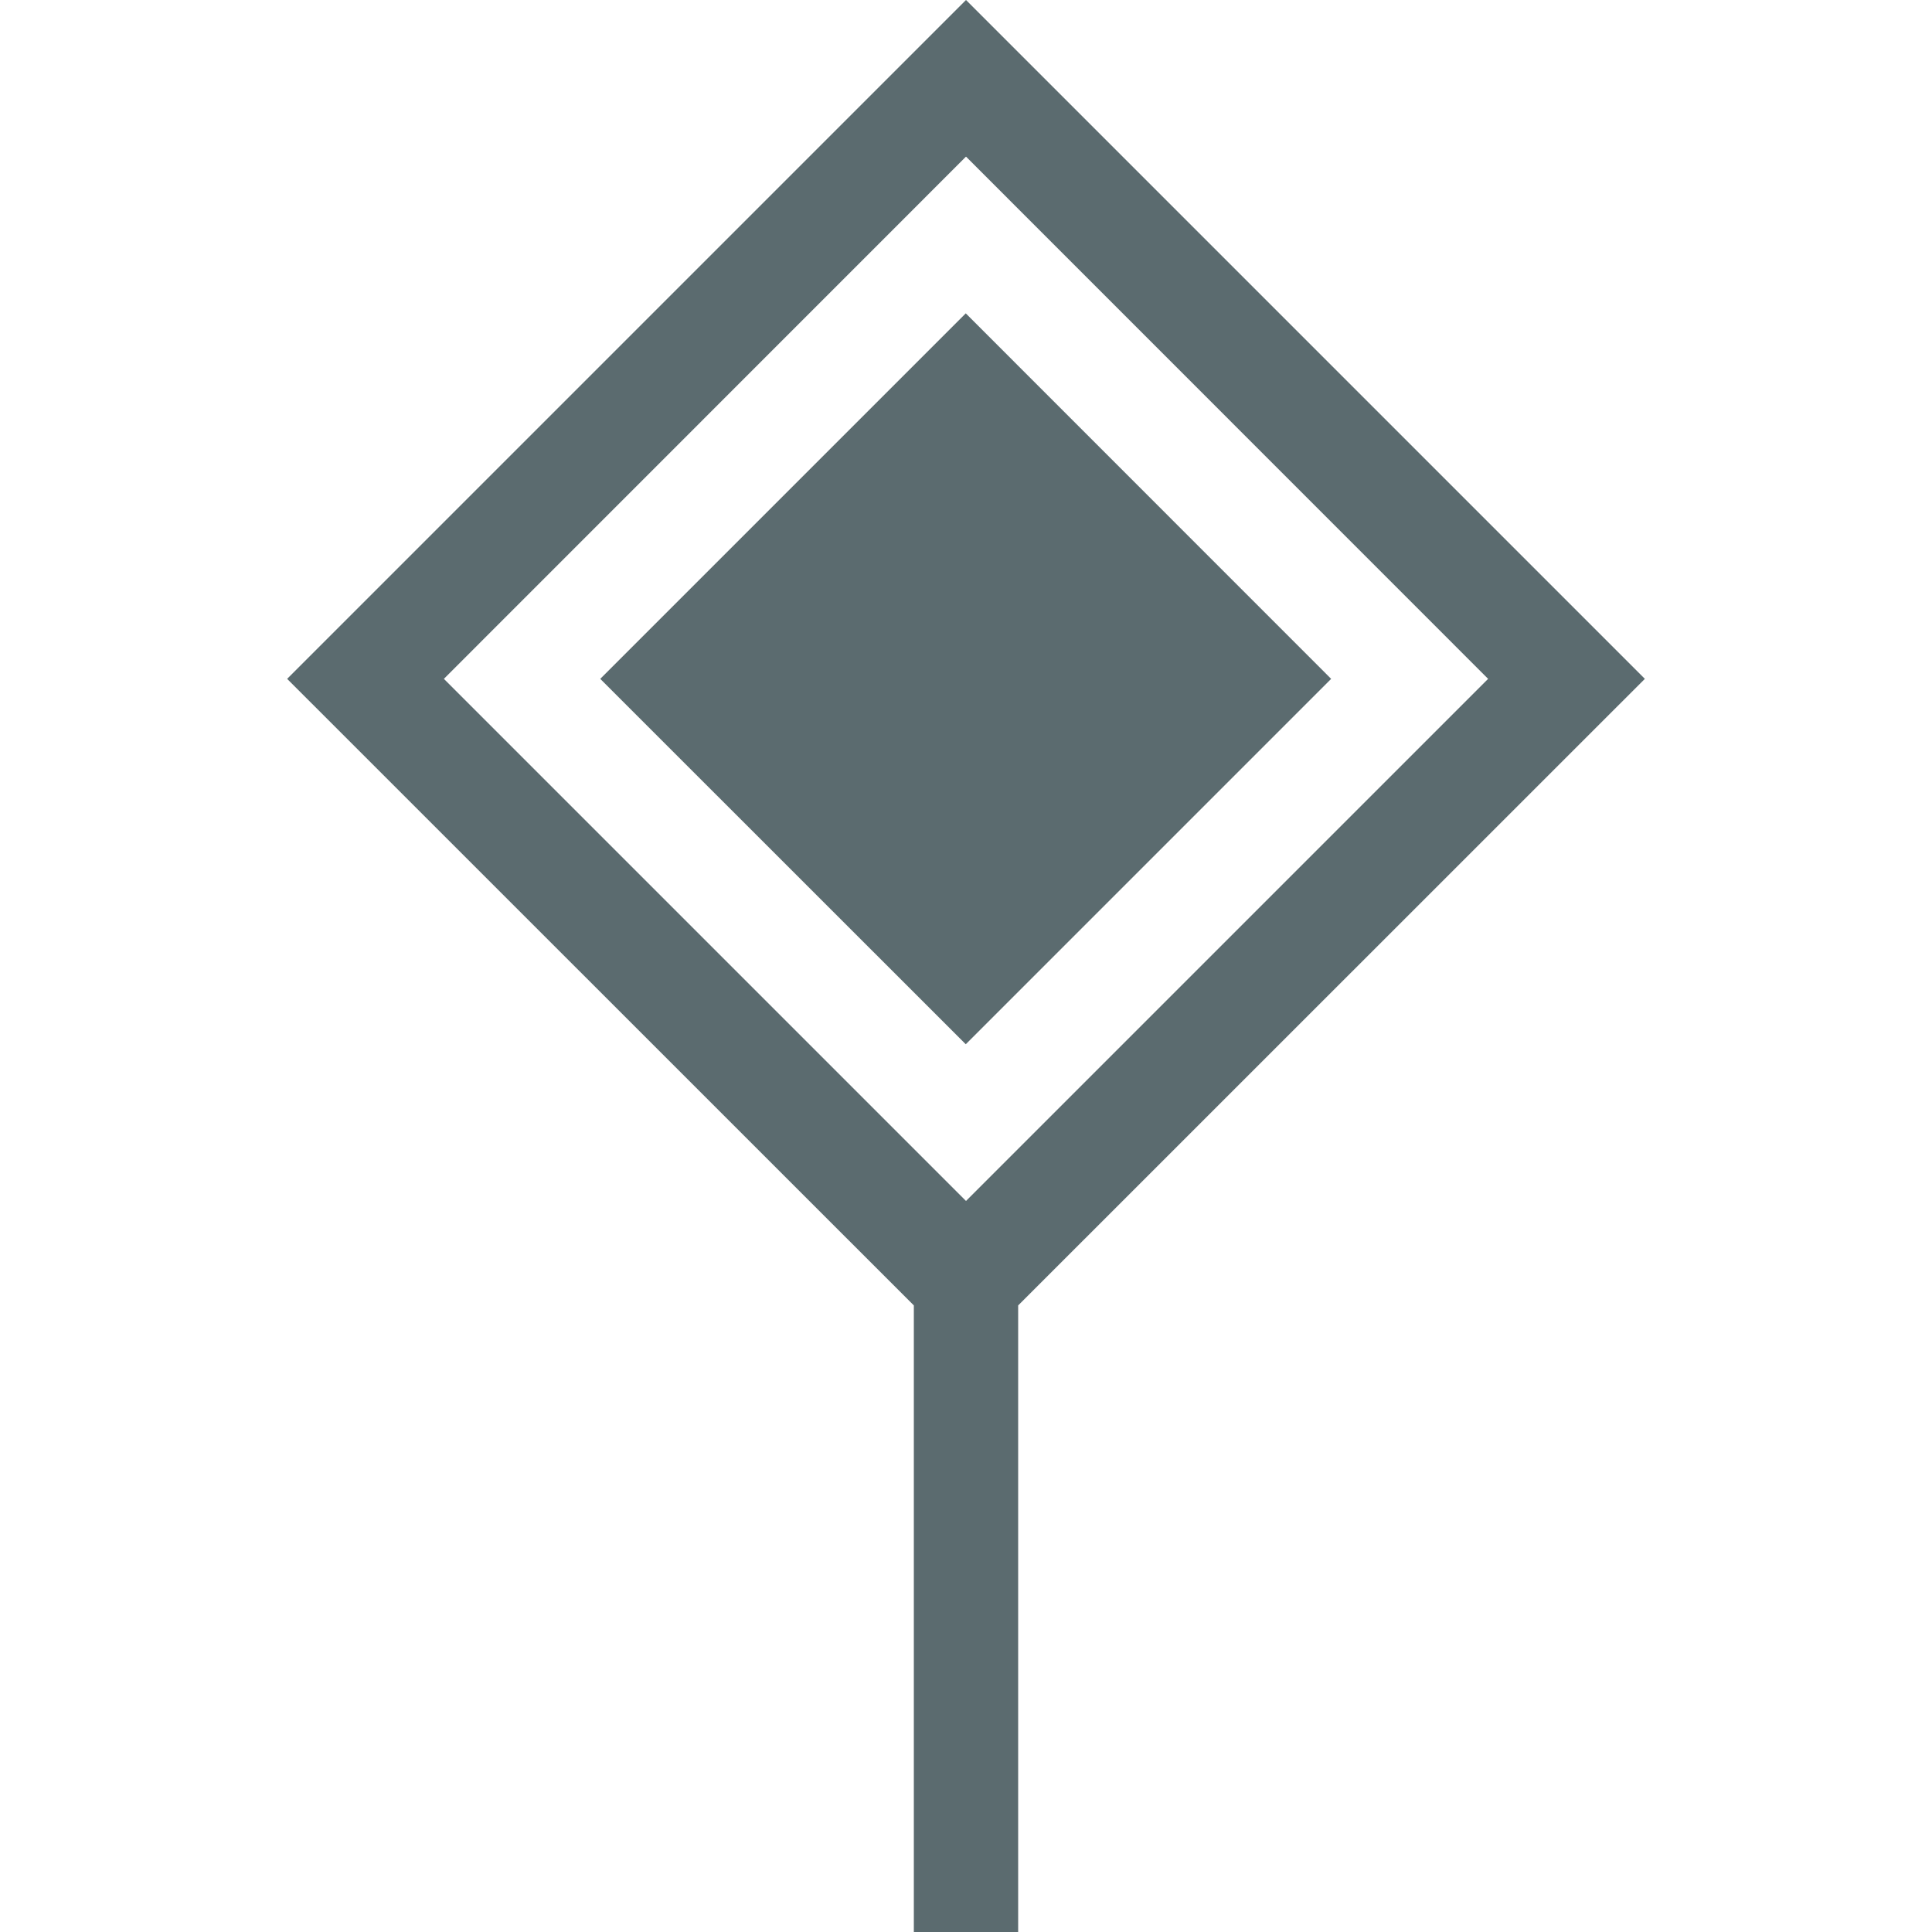 <svg xmlns="http://www.w3.org/2000/svg" style="isolation:isolate" width="16" height="16" viewBox="0 0 16 16">
 <defs>
  <clipPath id="_clipPath_OF3b4vkEOk9PKEs62bNiblC8To88rsUj">
   <rect width="16" height="16"/>
  </clipPath>
 </defs>
 <g clip-path="url(#_clipPath_OF3b4vkEOk9PKEs62bNiblC8To88rsUj)">
  <rect fill="#5b6b6f" width="4.625" height="3.594" x="17.19" y=".06" transform="matrix(1,0,0,1,0,0)"/>
  <path fill="#5b6b6f" fill-rule="evenodd" d="M 4.971 5.622 L 7.998 2.595 L 11.024 5.622 L 7.998 8.648 L 4.971 5.622 Z M 7.568 10.811 L 7.568 16 L 8.432 16 L 8.432 10.811 L 13.622 5.622 L 8 0 L 8 0 L 2.378 5.622 L 7.568 10.811 Z M 8 1.297 L 12.324 5.622 L 8 9.946 L 3.676 5.622 L 8 1.297 L 8 1.297 Z"/>
 </g>
</svg>

